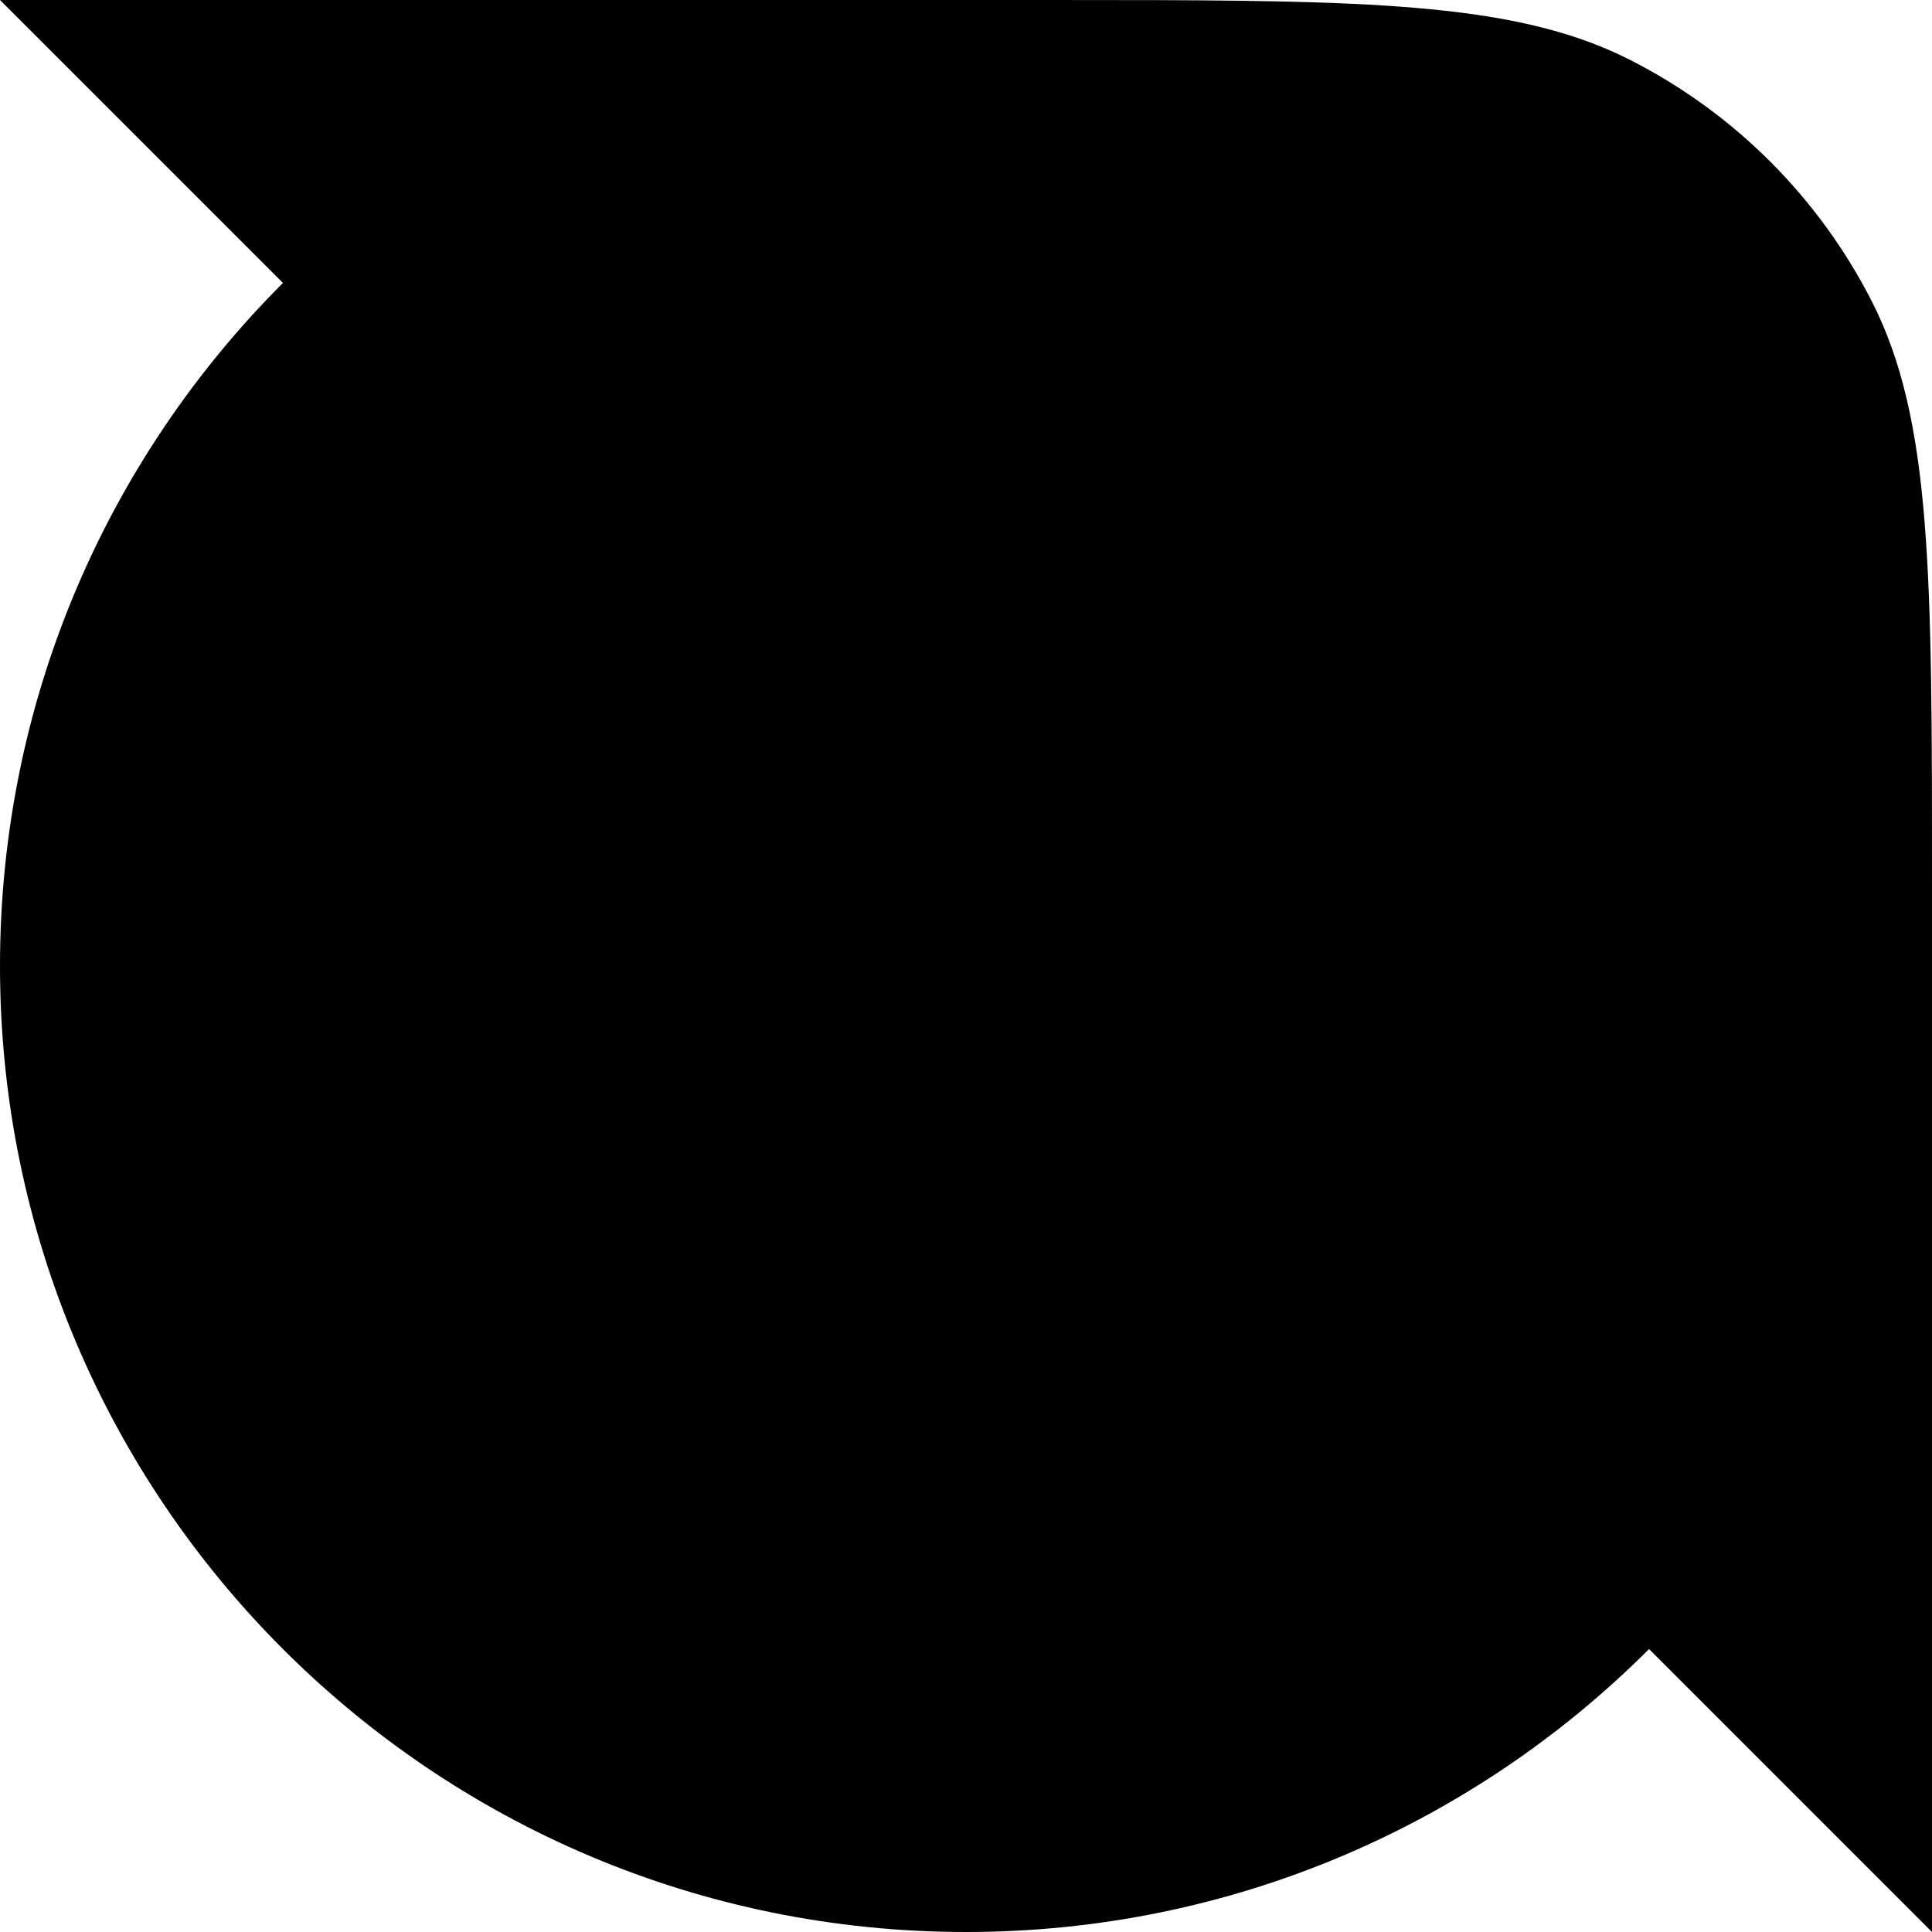 <svg width="80" height="80" viewBox="0 0 80 80" fill="none" xmlns="http://www.w3.org/2000/svg">
<path d="M43.429 0L47.938 0.005C57.806 0.039 63.241 0.311 67.519 2.491C71.82 4.683 75.317 8.18 77.509 12.48C80 17.37 80 23.77 80 36.571V80L68.284 68.284C61.046 75.523 51.046 80 40 80C17.909 80 0 62.091 0 40C0 28.954 4.477 18.954 11.716 11.716L0 0H43.429Z" fill="black"/>
</svg>

